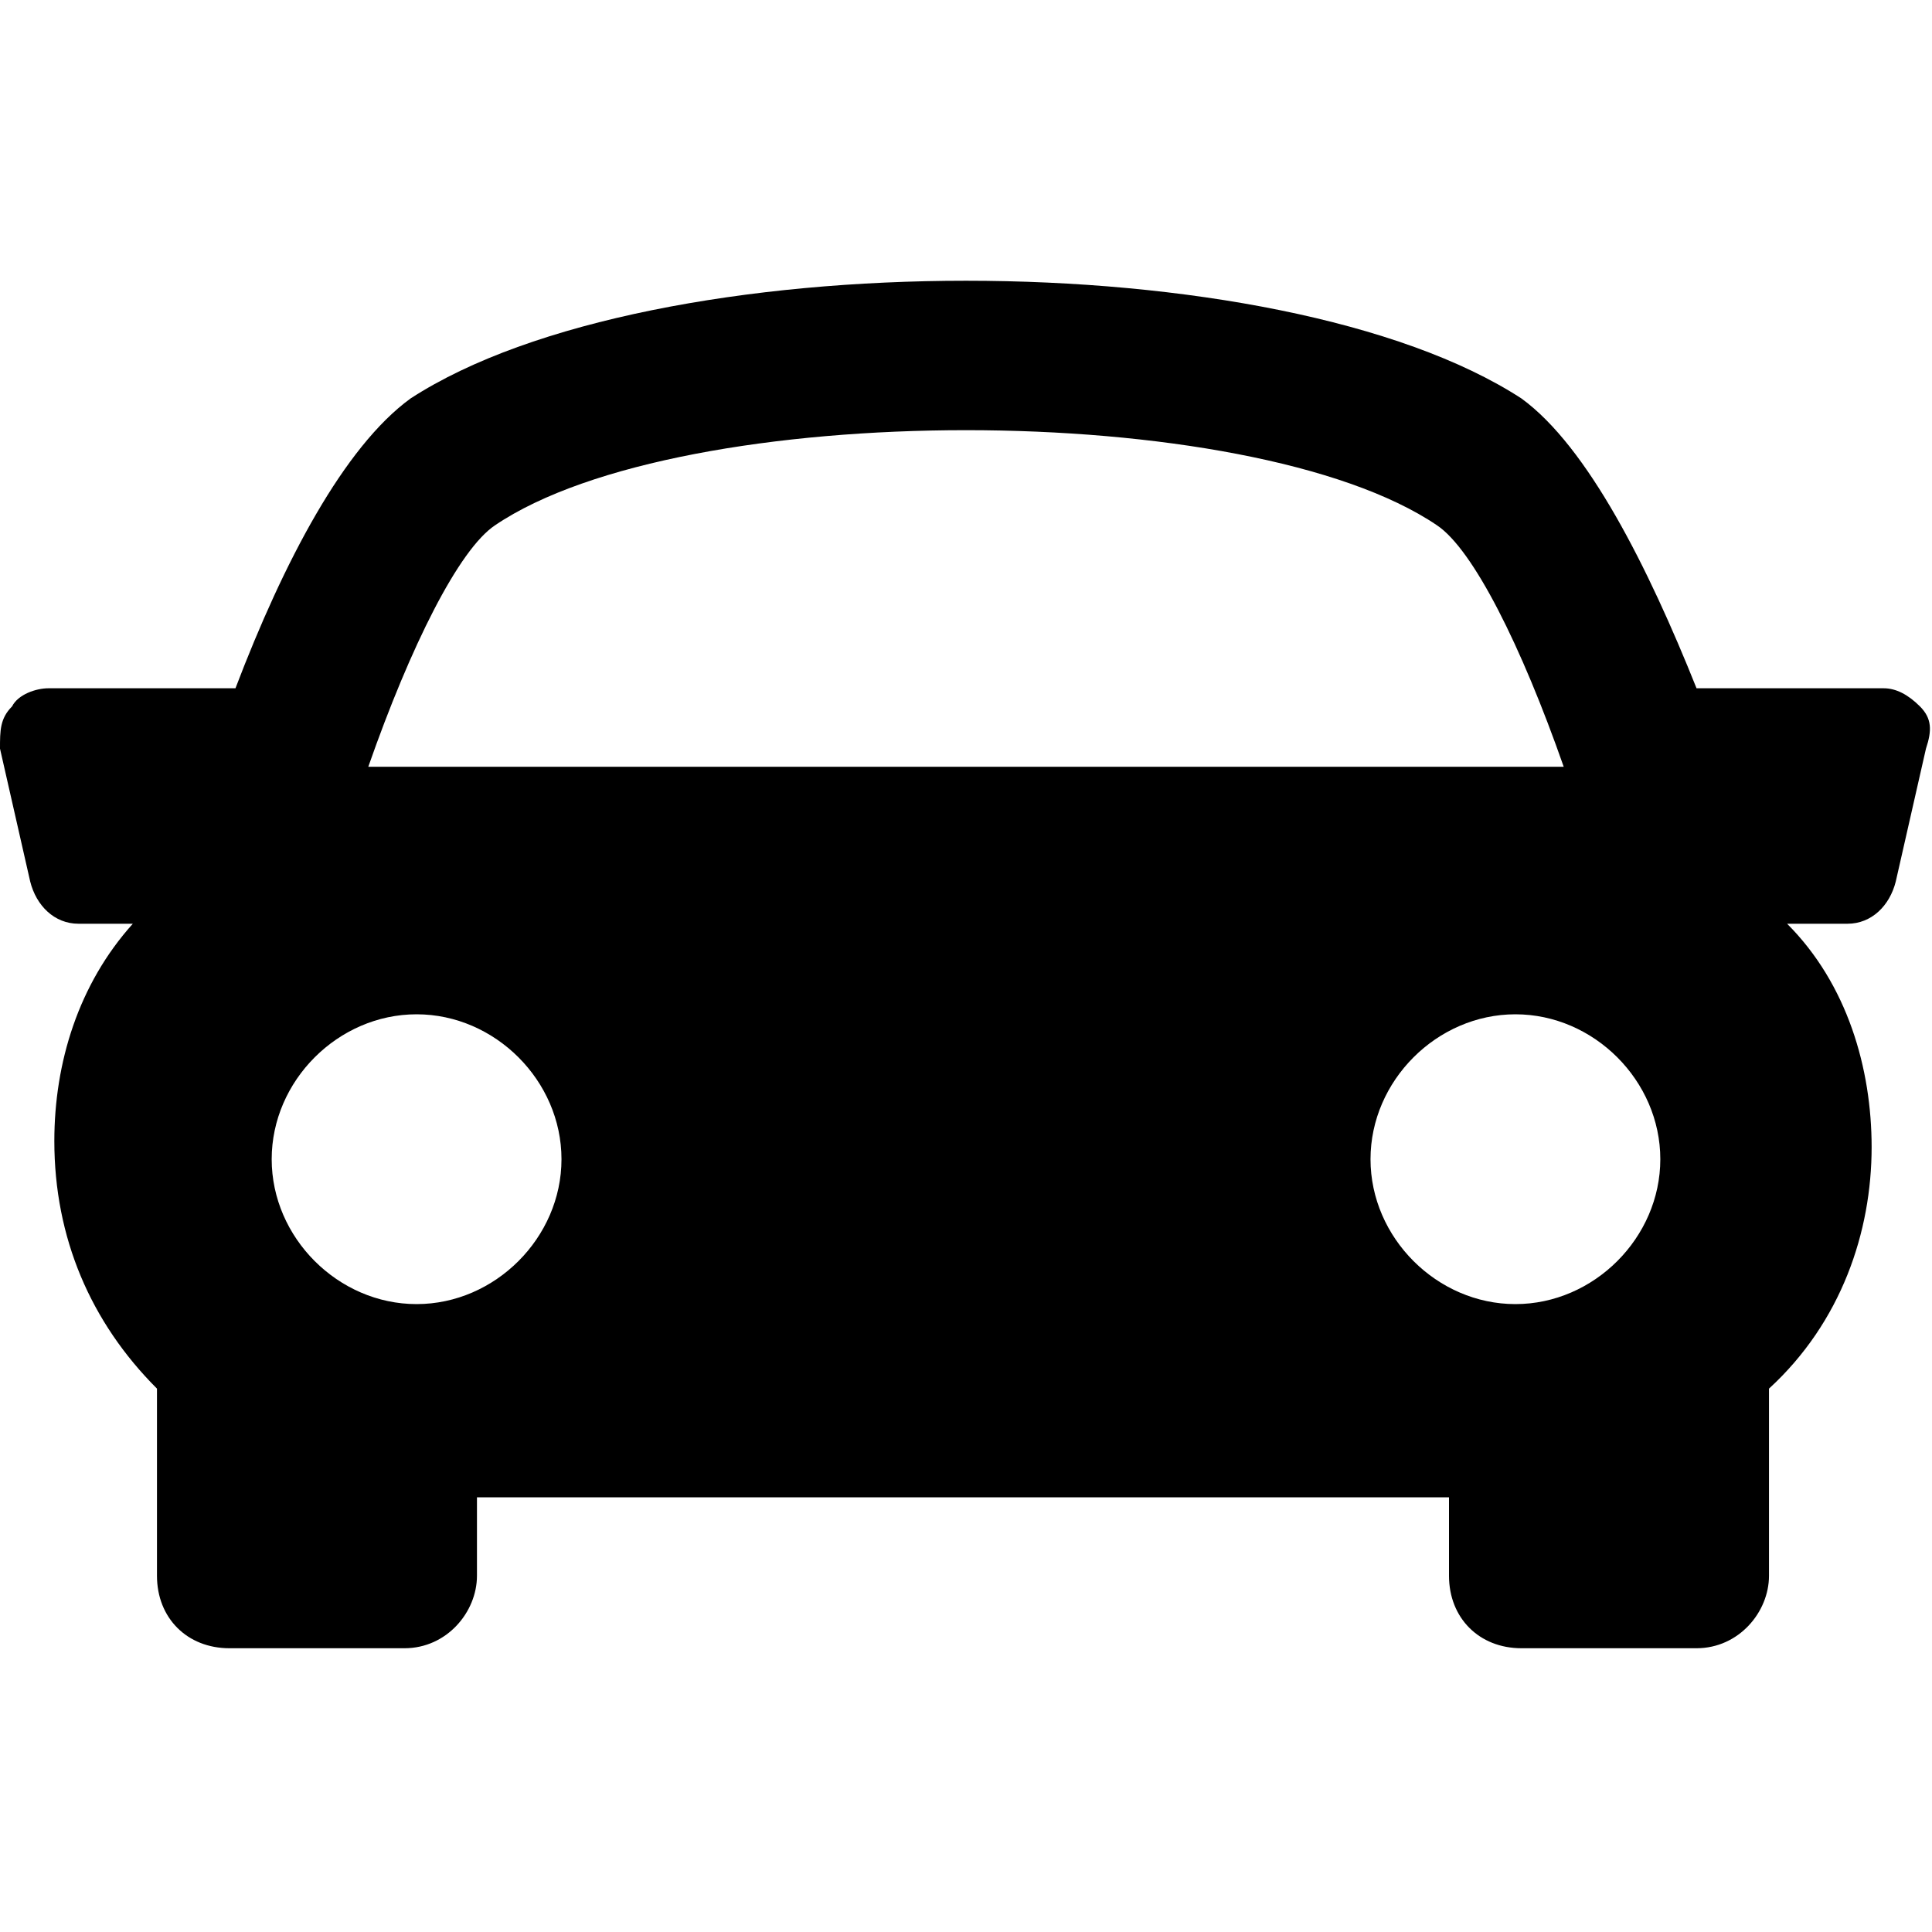 <?xml version="1.0" standalone="no"?><!DOCTYPE svg PUBLIC "-//W3C//DTD SVG 1.1//EN" "http://www.w3.org/Graphics/SVG/1.1/DTD/svg11.dtd"><svg t="1563269354914" class="icon" viewBox="0 0 1024 1024" version="1.1" xmlns="http://www.w3.org/2000/svg" p-id="6133" xmlns:xlink="http://www.w3.org/1999/xlink" width="40" height="40"><defs><style type="text/css"></style></defs><path d="M1017.6 374.4c-6.4-6.4-12.8-9.6-19.2-9.6l-99.2 0c-25.6-64-57.6-128-92.8-153.6C678.4 128 345.6 128 217.6 211.2c-35.2 25.6-67.2 86.4-92.8 153.6L25.6 364.8c-6.4 0-16 3.2-19.2 9.6C0 380.8 0 387.2 0 396.8l16 70.4c3.2 12.8 12.8 22.4 25.6 22.4l28.8 0c-28.8 32-41.6 73.6-41.6 115.2 0 51.2 19.2 96 54.4 131.2 0 0 0 0 0 0l0 99.2c0 22.4 16 38.4 38.4 38.4l92.8 0c22.4 0 38.4-19.2 38.4-38.4l0-41.6L768 793.6l0 41.6c0 22.4 16 38.4 38.4 38.4l92.8 0c22.4 0 38.4-19.2 38.4-38.4L937.6 736c38.4-35.2 54.4-83.2 54.4-128 0-41.6-12.8-86.4-44.8-118.4l32 0c12.8 0 22.4-9.6 25.6-22.4l16-70.4C1024 387.2 1024 380.8 1017.6 374.4zM262.4 278.4c99.2-67.2 400-67.2 499.2 0 19.2 12.8 44.8 64 67.2 128L195.2 406.4C217.6 342.4 243.2 291.2 262.4 278.4zM144 614.4c0-41.6 35.2-76.8 76.8-76.8 41.6 0 76.8 35.2 76.8 76.8 0 41.6-35.2 76.8-76.8 76.8C179.2 691.2 144 656 144 614.4zM803.2 691.2c-41.6 0-76.8-35.2-76.8-76.8 0-41.6 35.2-76.8 76.8-76.8 41.6 0 76.8 35.2 76.8 76.8C880 656 844.8 691.2 803.2 691.2z" p-id="6134"></path></svg>